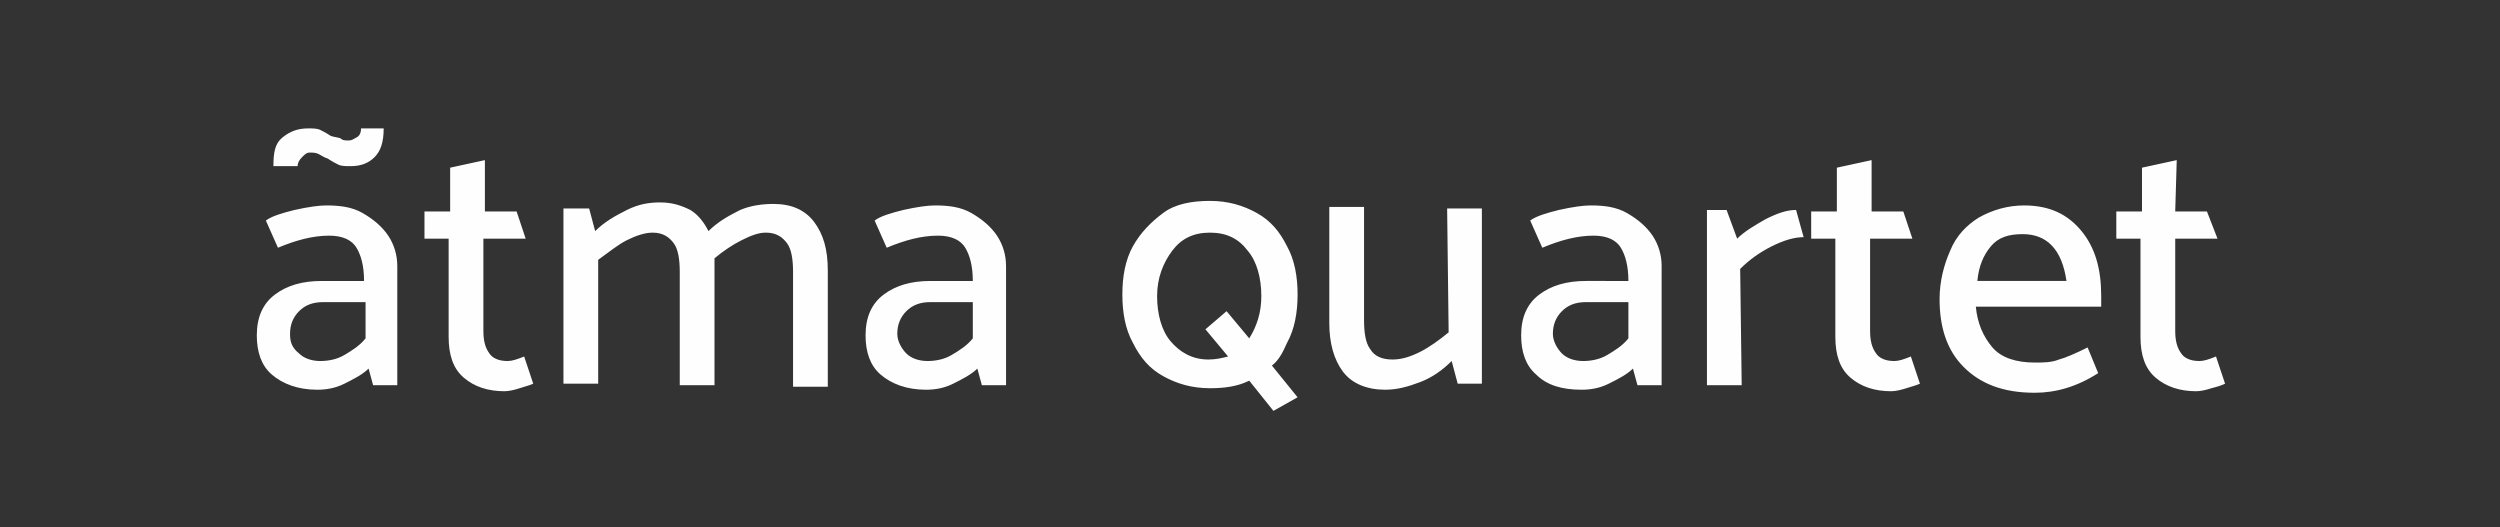 <?xml version="1.0" encoding="utf-8"?>
<!-- Generator: Adobe Illustrator 23.0.1, SVG Export Plug-In . SVG Version: 6.00 Build 0)  -->
<svg version="1.1" id="Layer_1" xmlns="http://www.w3.org/2000/svg" xmlns:xlink="http://www.w3.org/1999/xlink" x="0px" y="0px"
	 viewBox="0 0 165.5 34.9" style="enable-background:new 0 0 165.5 34.9;" xml:space="preserve">
<rect x="0" y="0" width="165.5" height="34.9" fill="#333333" stroke="none"/>
<style type="text/css">
	.st0{fill:#FEFEFE;}
</style>
<g>
	<path class="st0" d="M81.2,20.6l1.5,1.8c0.5-0.8,0.8-1.7,0.8-2.8c0-1.2-0.3-2.3-0.9-3c-0.6-0.8-1.4-1.2-2.5-1.2
		c-1.1,0-1.9,0.4-2.5,1.2c-0.6,0.8-1,1.8-1,3c0,1.2,0.3,2.3,0.9,3s1.4,1.2,2.5,1.2c0.5,0,0.9-0.1,1.3-0.2l-1.5-1.8L81.2,20.6
		L81.2,20.6z M84.2,24.2l1.7,2.1l-1.6,0.9l-1.6-2c-0.8,0.4-1.7,0.5-2.6,0.5c-1.2,0-2.2-0.3-3.1-0.8c-0.9-0.5-1.5-1.2-2-2.2
		c-0.5-0.9-0.7-2-0.7-3.2c0-1.2,0.2-2.3,0.7-3.2c0.5-0.9,1.2-1.6,2-2.2s1.9-0.8,3.1-0.8c1.2,0,2.2,0.3,3.1,0.8s1.5,1.2,2,2.2
		c0.5,0.9,0.7,2,0.7,3.2c0,1.2-0.2,2.3-0.7,3.2C84.9,23.4,84.6,23.9,84.2,24.2L84.2,24.2z M144.1,10.6l-2.3,0.5V14h-1.7l0,1.8h1.6
		v6.5c0,1.2,0.3,2.1,1,2.7c0.7,0.6,1.6,0.9,2.7,0.9c0.3,0,0.7-0.1,1-0.2c0.4-0.1,0.7-0.2,0.9-0.3l-0.6-1.8c-0.5,0.2-0.8,0.3-1.1,0.3
		c-0.6,0-1-0.2-1.2-0.5c-0.3-0.4-0.4-0.9-0.4-1.5v-6.1h2.8l-0.7-1.8h-2.1L144.1,10.6L144.1,10.6z M130.9,18.6c0.1-1,0.4-1.7,0.9-2.3
		c0.5-0.6,1.2-0.8,2.1-0.8c1.6,0,2.6,1,2.9,3.1H130.9L130.9,18.6z M139.1,19.6c0-1.8-0.4-3.2-1.3-4.3c-0.9-1.1-2.1-1.7-3.8-1.7
		c-1.1,0-2.1,0.3-3,0.8c-0.8,0.5-1.5,1.2-1.9,2.2c-0.4,0.9-0.7,2-0.7,3.2c0,1.9,0.5,3.4,1.6,4.5c1.1,1.1,2.6,1.7,4.7,1.7
		c1.4,0,2.8-0.4,4.2-1.3l-0.7-1.7c-0.8,0.4-1.5,0.7-1.9,0.8c-0.5,0.2-1,0.2-1.6,0.2c-1.2,0-2.2-0.3-2.8-1c-0.6-0.7-1-1.6-1.1-2.7
		h8.3V19.6L139.1,19.6z M123.9,10.6l-2.3,0.5V14h-1.7l0,1.8h1.6v6.5c0,1.2,0.3,2.1,1,2.7c0.7,0.6,1.6,0.9,2.7,0.9
		c0.3,0,0.7-0.1,1-0.2s0.7-0.2,0.9-0.3l-0.6-1.8c-0.5,0.2-0.8,0.3-1.1,0.3c-0.6,0-1-0.2-1.2-0.5c-0.3-0.4-0.4-0.9-0.4-1.5v-6.1h2.8
		L126,14h-2.1L123.9,10.6L123.9,10.6z M115.2,17.8c0.6-0.6,1.3-1.1,2.1-1.5c0.8-0.4,1.5-0.6,2.1-0.6l-0.5-1.8c-0.6,0-1.2,0.2-2,0.6
		c-0.7,0.4-1.4,0.8-1.9,1.3l-0.7-1.9h-1.3v11.6h2.3L115.2,17.8L115.2,17.8z M102.8,22.1c0-0.6,0.2-1.1,0.6-1.5s0.9-0.6,1.6-0.6h2.8
		v2.4c-0.4,0.5-0.9,0.8-1.4,1.1c-0.5,0.3-1.1,0.4-1.6,0.4c-0.6,0-1.1-0.2-1.4-0.5S102.8,22.6,102.8,22.1L102.8,22.1z M102.1,16.4
		c1.2-0.5,2.3-0.8,3.4-0.8c0.9,0,1.5,0.3,1.8,0.8c0.3,0.5,0.5,1.2,0.5,2.2H105c-1.3,0-2.3,0.3-3.1,0.9c-0.8,0.6-1.2,1.5-1.2,2.7
		c0,1.1,0.3,2,1,2.6c0.7,0.7,1.7,1,3,1c0.6,0,1.2-0.1,1.8-0.4c0.6-0.3,1.2-0.6,1.6-1l0.3,1.1h1.6v-7.9c0-0.7-0.2-1.4-0.6-2
		c-0.4-0.6-1-1.1-1.7-1.5c-0.7-0.4-1.5-0.5-2.4-0.5c-0.5,0-1.2,0.1-2.1,0.3c-0.8,0.2-1.5,0.4-1.9,0.7L102.1,16.4L102.1,16.4z
		 M95.9,22c-0.6,0.5-1.3,1-1.9,1.3c-0.6,0.3-1.2,0.5-1.8,0.5c-0.7,0-1.2-0.2-1.5-0.7c-0.3-0.4-0.4-1.1-0.4-1.9v-7.5H88v7.7
		c0,1.3,0.3,2.4,0.9,3.2c0.6,0.8,1.6,1.2,2.8,1.2c0.8,0,1.5-0.2,2.3-0.5s1.5-0.8,2.1-1.4l0.4,1.5h1.6V13.8h-2.3L95.9,22L95.9,22z
		 M59.4,22.1c0-0.6,0.2-1.1,0.6-1.5c0.4-0.4,0.9-0.6,1.6-0.6h2.8v2.4c-0.4,0.5-0.9,0.8-1.4,1.1c-0.5,0.3-1.1,0.4-1.6,0.4
		c-0.6,0-1.1-0.2-1.4-0.5S59.4,22.6,59.4,22.1L59.4,22.1z M58.7,16.4c1.2-0.5,2.3-0.8,3.4-0.8c0.9,0,1.5,0.3,1.8,0.8
		c0.3,0.5,0.5,1.2,0.5,2.2h-2.8c-1.3,0-2.3,0.3-3.1,0.9c-0.8,0.6-1.2,1.5-1.2,2.7c0,1.1,0.3,2,1,2.6s1.7,1,3,1
		c0.6,0,1.2-0.1,1.8-0.4c0.6-0.3,1.2-0.6,1.6-1l0.3,1.1h1.6v-7.9c0-0.7-0.2-1.4-0.6-2c-0.4-0.6-1-1.1-1.7-1.5
		c-0.7-0.4-1.5-0.5-2.4-0.5c-0.5,0-1.2,0.1-2.1,0.3c-0.8,0.2-1.5,0.4-1.9,0.7L58.7,16.4L58.7,16.4z M51.2,13.5
		c1.2,0,2.1,0.4,2.7,1.2s0.9,1.8,0.9,3.2v7.7h-2.3V18c0-0.8-0.1-1.5-0.4-1.9c-0.3-0.4-0.7-0.7-1.4-0.7c-0.5,0-1,0.2-1.6,0.5
		c-0.6,0.3-1.2,0.7-1.8,1.2c0,0.1,0,0.4,0,0.7v7.7h-2.3V18c0-0.8-0.1-1.5-0.4-1.9c-0.3-0.4-0.7-0.7-1.4-0.7c-0.5,0-1.1,0.2-1.7,0.5
		c-0.6,0.3-1.2,0.8-1.9,1.3v8.2h-2.3V13.8H39l0.4,1.5c0.6-0.6,1.3-1,2.1-1.4c0.8-0.4,1.5-0.5,2.2-0.5c0.8,0,1.4,0.2,2,0.5
		c0.5,0.3,0.9,0.8,1.2,1.4c0.6-0.6,1.3-1,2.1-1.4C49.7,13.6,50.5,13.5,51.2,13.5L51.2,13.5z M32.1,10.6l-2.3,0.5V14h-1.7l0,1.8h1.6
		v6.5c0,1.2,0.3,2.1,1,2.7c0.7,0.6,1.6,0.9,2.7,0.9c0.3,0,0.7-0.1,1-0.2s0.7-0.2,0.9-0.3l-0.6-1.8c-0.5,0.2-0.8,0.3-1.1,0.3
		c-0.6,0-1-0.2-1.2-0.5c-0.3-0.4-0.4-0.9-0.4-1.5v-6.1h2.8L34.2,14h-2.1L32.1,10.6L32.1,10.6z M23.9,8.5c0,0.3-0.1,0.5-0.3,0.6
		s-0.3,0.2-0.5,0.2s-0.4,0-0.5-0.1S22.2,9.1,21.9,9c-0.3-0.2-0.5-0.3-0.7-0.4c-0.2-0.1-0.5-0.1-0.8-0.1c-0.7,0-1.2,0.2-1.7,0.6
		s-0.6,1-0.6,1.9h1.6c0-0.2,0.1-0.4,0.3-0.6s0.3-0.3,0.5-0.3c0.2,0,0.4,0,0.6,0.1s0.3,0.2,0.6,0.3c0.3,0.2,0.5,0.3,0.7,0.4
		c0.2,0.1,0.5,0.1,0.8,0.1c0.7,0,1.2-0.2,1.6-0.6s0.6-1,0.6-1.9H23.9L23.9,8.5z M19.2,22.1c0-0.6,0.2-1.1,0.6-1.5
		c0.4-0.4,0.9-0.6,1.6-0.6h2.8v2.4c-0.4,0.5-0.9,0.8-1.4,1.1c-0.5,0.3-1.1,0.4-1.6,0.4c-0.6,0-1.1-0.2-1.4-0.5
		C19.3,23,19.2,22.6,19.2,22.1L19.2,22.1z M18.4,16.4c1.2-0.5,2.3-0.8,3.4-0.8c0.9,0,1.5,0.3,1.8,0.8c0.3,0.5,0.5,1.2,0.5,2.2h-2.8
		c-1.3,0-2.3,0.3-3.1,0.9c-0.8,0.6-1.2,1.5-1.2,2.7c0,1.1,0.3,2,1,2.6s1.7,1,3,1c0.6,0,1.2-0.1,1.8-0.4c0.6-0.3,1.2-0.6,1.6-1
		l0.3,1.1h1.6v-7.9c0-0.7-0.2-1.4-0.6-2c-0.4-0.6-1-1.1-1.7-1.5c-0.7-0.4-1.5-0.5-2.4-0.5c-0.5,0-1.2,0.1-2.1,0.3
		c-0.8,0.2-1.5,0.4-1.9,0.7L18.4,16.4L18.4,16.4z"/>
</g>
</svg>
